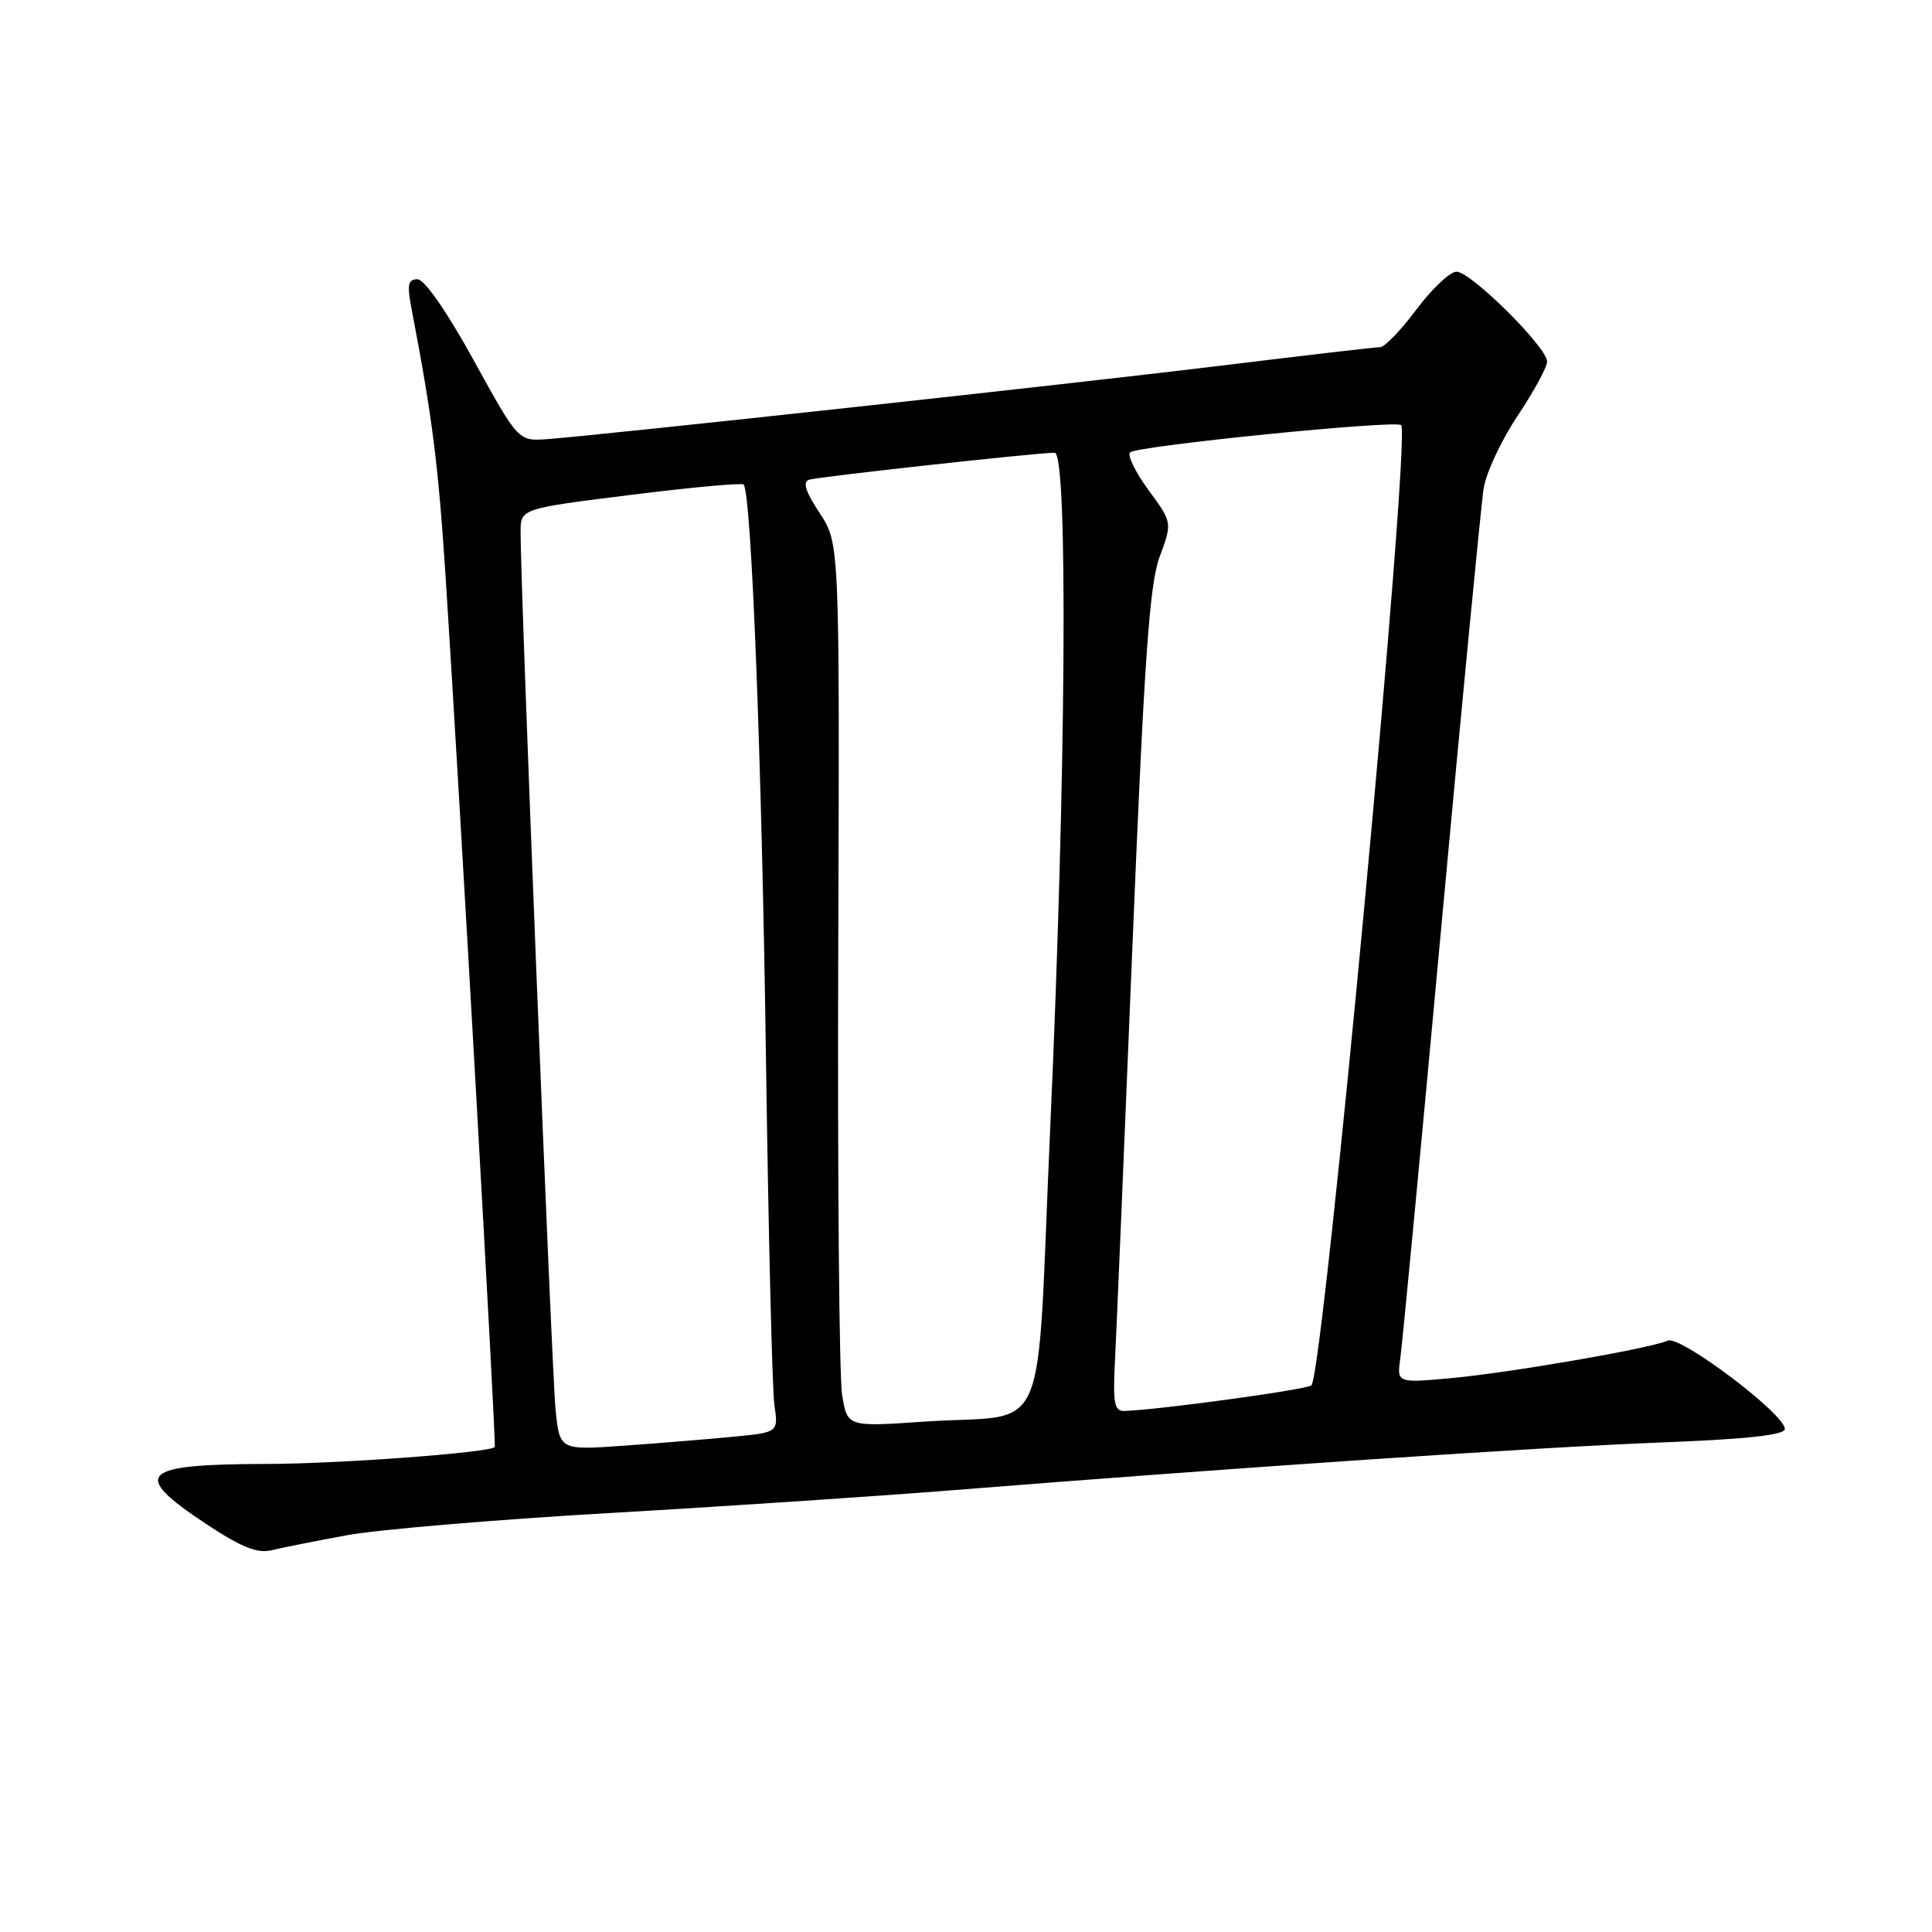 <?xml version="1.0" encoding="UTF-8" standalone="no"?>
<!DOCTYPE svg PUBLIC "-//W3C//DTD SVG 1.1//EN" "http://www.w3.org/Graphics/SVG/1.1/DTD/svg11.dtd" >
<svg xmlns="http://www.w3.org/2000/svg" xmlns:xlink="http://www.w3.org/1999/xlink" version="1.1" viewBox="0 0 256 256">
 <g >
 <path fill="currentColor"
d=" M 46.00 203.42 C 50.12 202.67 65.65 201.36 80.50 200.50 C 95.35 199.65 115.93 198.28 126.24 197.46 C 163.96 194.45 203.91 191.76 220.00 191.14 C 231.46 190.70 236.50 190.15 236.50 189.34 C 236.50 187.37 222.66 176.93 221.00 177.64 C 218.54 178.70 200.04 181.90 192.29 182.61 C 185.08 183.27 185.08 183.27 185.56 179.88 C 185.82 178.02 188.28 152.20 191.01 122.50 C 193.75 92.80 196.26 66.80 196.59 64.73 C 196.91 62.65 198.94 58.32 201.09 55.10 C 203.24 51.88 205.00 48.64 205.00 47.91 C 205.00 46.02 194.90 36.00 193.00 36.00 C 192.13 36.00 189.75 38.25 187.69 41.00 C 185.64 43.75 183.47 46.00 182.88 46.00 C 182.28 46.00 172.73 47.11 161.65 48.47 C 142.14 50.85 80.54 57.57 72.59 58.18 C 68.68 58.48 68.68 58.48 62.77 47.74 C 59.22 41.29 56.24 37.00 55.32 37.00 C 54.08 37.00 53.92 37.73 54.50 40.75 C 57.28 55.22 58.07 61.46 59.05 76.50 C 60.89 104.97 65.78 191.48 65.56 191.74 C 64.92 192.48 44.88 193.97 35.33 193.98 C 18.56 194.01 17.27 195.27 27.25 201.89 C 31.99 205.03 34.10 205.88 36.00 205.41 C 37.38 205.07 41.88 204.18 46.00 203.42 Z  M 73.62 186.83 C 73.11 181.89 68.94 77.29 68.98 70.45 C 69.00 67.40 69.00 67.40 83.55 65.58 C 91.55 64.58 98.29 63.96 98.53 64.20 C 99.56 65.23 100.94 100.62 101.49 140.00 C 101.82 163.38 102.32 184.14 102.61 186.14 C 103.14 189.79 103.14 189.79 97.32 190.36 C 94.12 190.67 87.60 191.21 82.83 191.55 C 74.16 192.17 74.16 192.17 73.62 186.83 Z  M 111.58 184.79 C 111.20 182.43 110.97 156.08 111.07 126.24 C 111.26 71.99 111.26 71.99 108.60 67.97 C 106.72 65.13 106.32 63.84 107.22 63.56 C 108.53 63.16 137.48 59.98 139.75 59.99 C 141.54 60.00 141.26 102.92 139.16 149.43 C 137.24 192.18 139.38 187.21 122.38 188.38 C 112.27 189.07 112.27 189.07 111.58 184.79 Z  M 147.72 180.75 C 147.90 177.31 148.93 152.86 150.01 126.40 C 151.61 87.38 152.30 77.45 153.66 73.77 C 155.34 69.23 155.34 69.23 152.17 64.92 C 150.43 62.54 149.34 60.30 149.75 59.94 C 150.73 59.07 184.96 55.63 185.66 56.33 C 186.98 57.65 175.36 181.97 173.77 183.56 C 173.21 184.13 153.43 186.83 148.95 186.96 C 147.68 186.99 147.46 185.87 147.72 180.75 Z "/>
</g>
</svg>